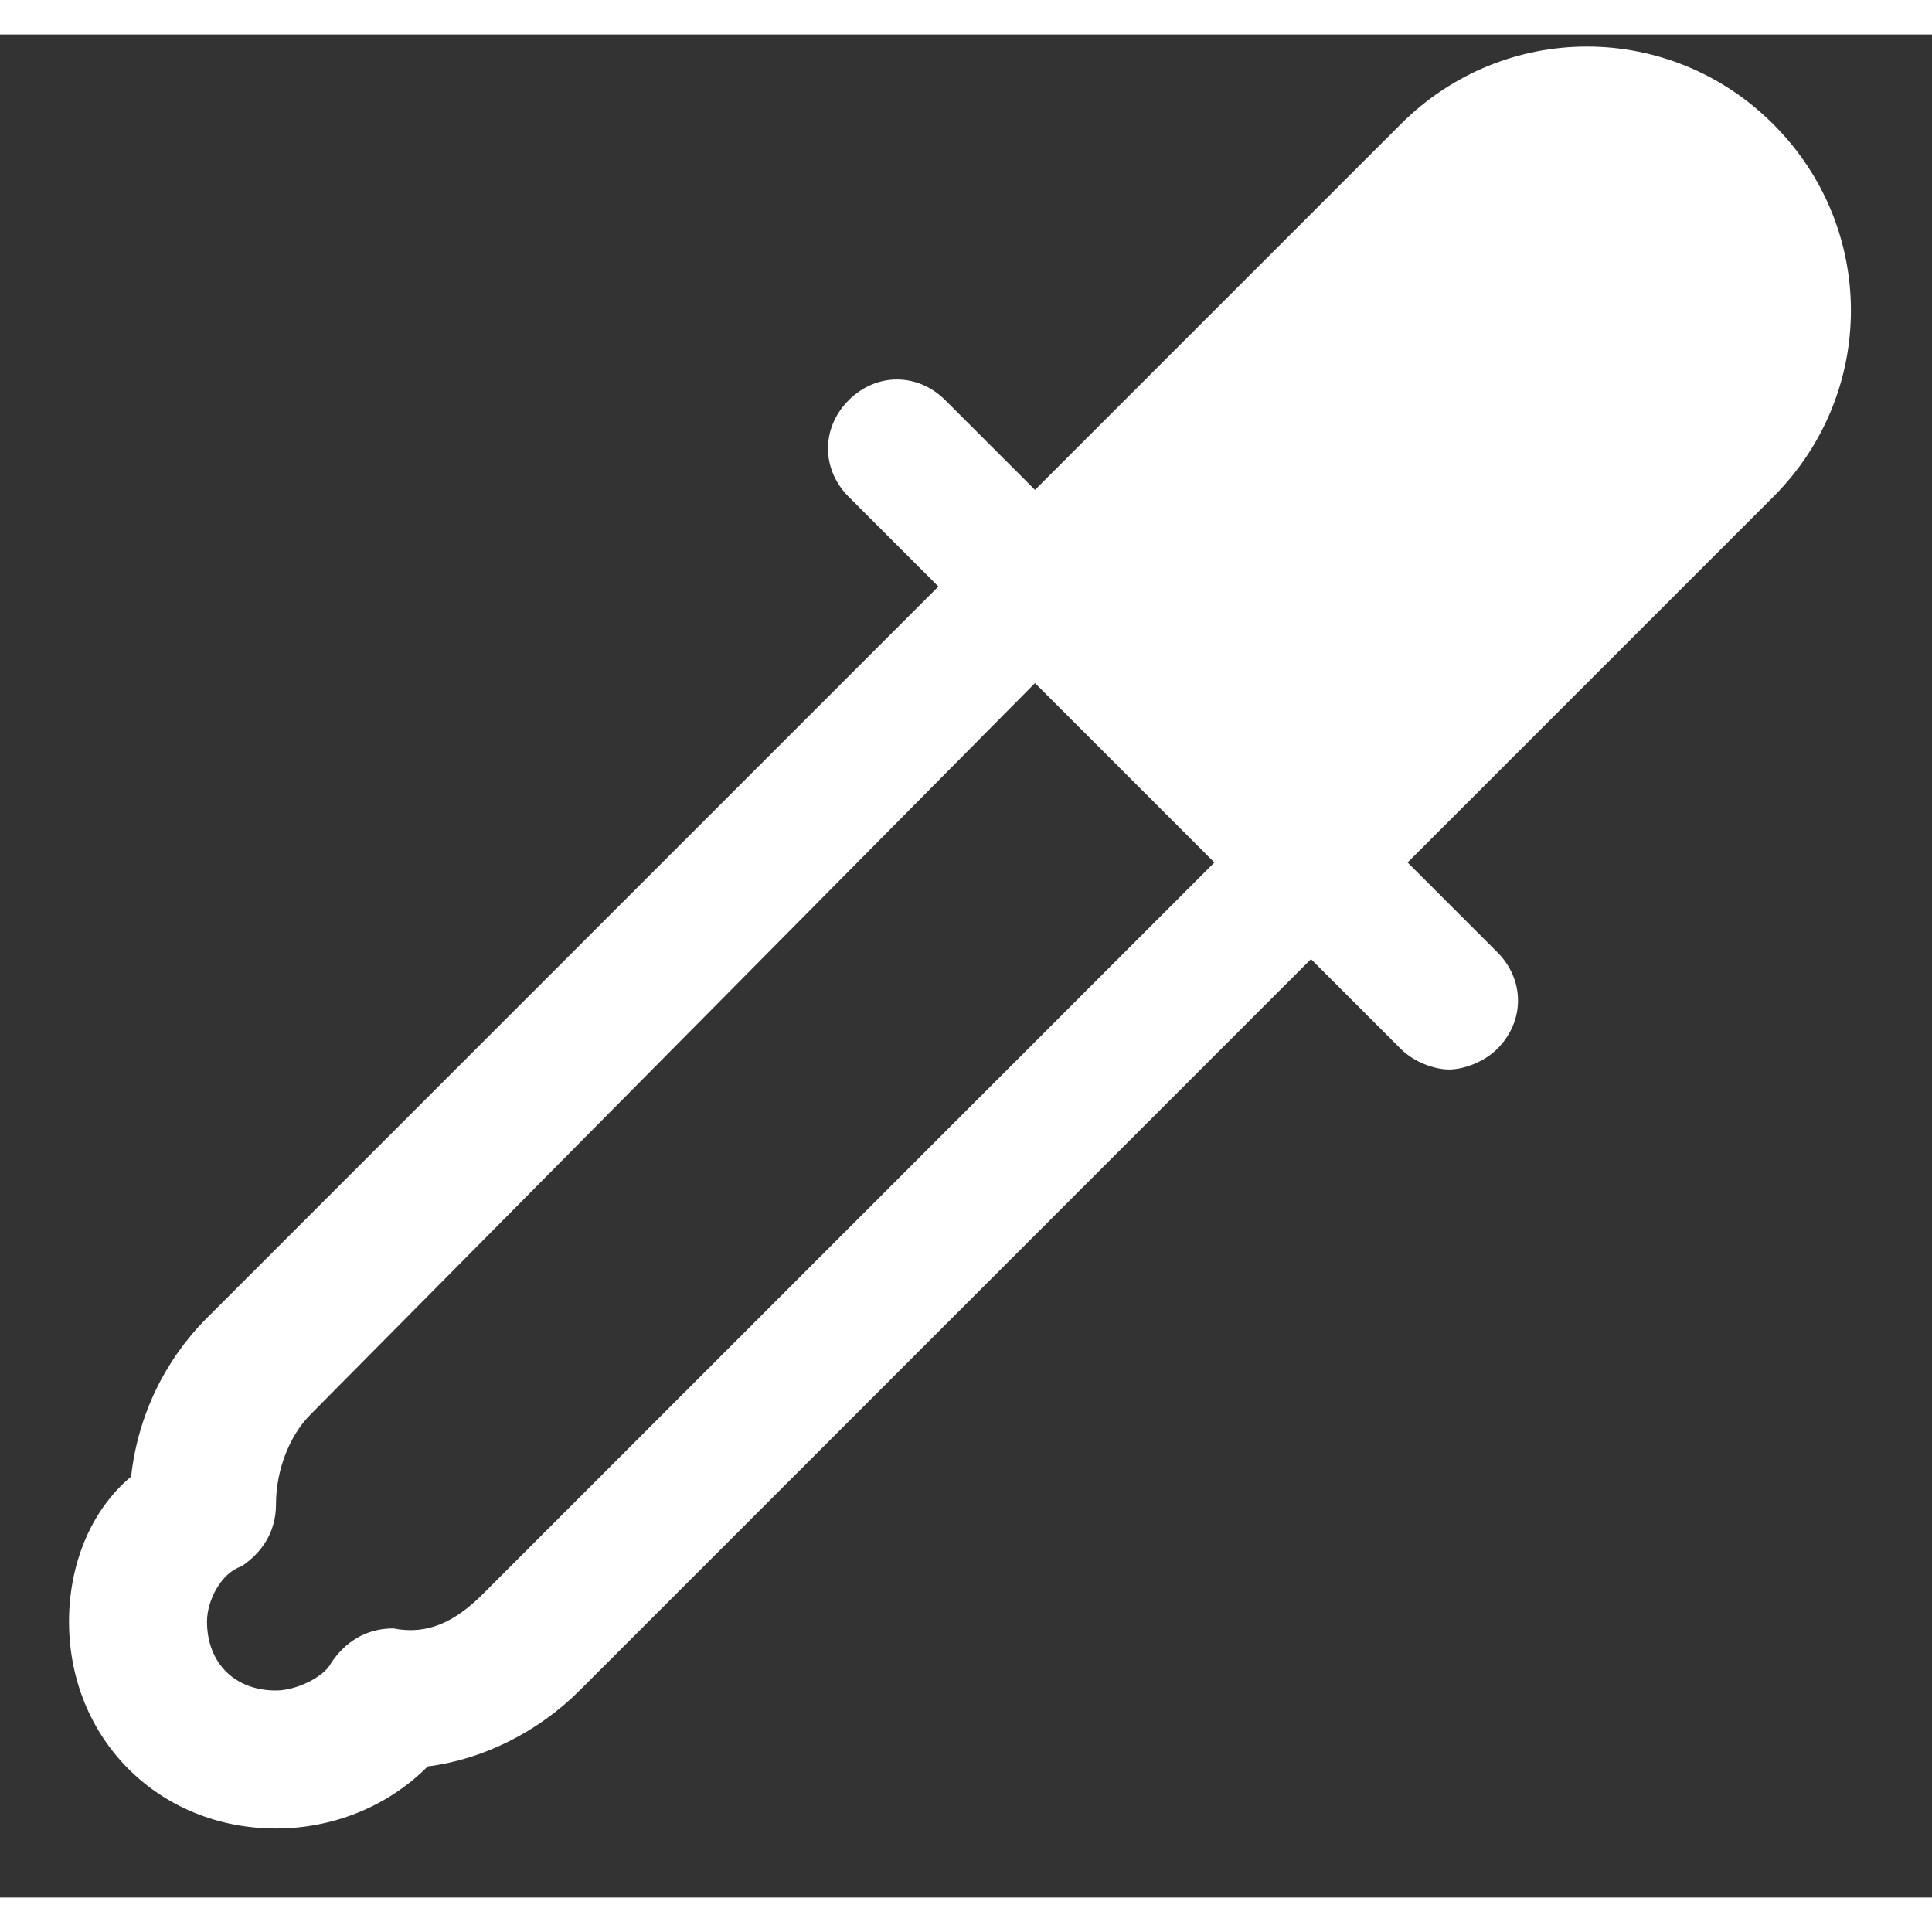 <?xml version="1.0" encoding="utf-8"?>
<svg fill="#ffffff" height="800px" width="800px" version="1.1" id="Icons" xmlns="http://www.w3.org/2000/svg" xmlns:xlink="http://www.w3.org/1999/xlink"
     viewBox="2 2 28 27" xml:space="preserve">
<rect x="2" y="2" width="28" height="27" fill="#333333" stroke="none"/>
<path d="M27.7,3.3c-1.5-1.5-3.9-1.5-5.4,0L17,8.6l-1.3-1.3c-0.4-0.4-1-0.4-1.4,0s-0.4,1,0,1.4l1.3,1.3L5,20.6
	c-0.6,0.6-1,1.4-1.1,2.3C3.3,23.4,3,24.2,3,25c0,1.7,1.3,3,3,3c0.8,0,1.6-0.3,2.2-0.9C9,27,9.8,26.6,10.4,26L21,15.4l1.3,1.3
	c0.2,0.2,0.5,0.3,0.7,0.3s0.5-0.1,0.7-0.3c0.4-0.4,0.4-1,0-1.4L22.4,14l5.3-5.3C29.2,7.2,29.2,4.8,27.7,3.3z M9,24.6
	c-0.4,0.4-0.8,0.6-1.3,0.5c-0.4,0-0.7,0.2-0.9,0.5C6.7,25.8,6.3,26,6,26c-0.6,0-1-0.4-1-1c0-0.3,0.2-0.7,0.5-0.8
	c0.3-0.2,0.5-0.5,0.5-0.9c0-0.5,0.2-1,0.5-1.3L17,11.4l2.6,2.6L9,24.6z"/>
</svg>